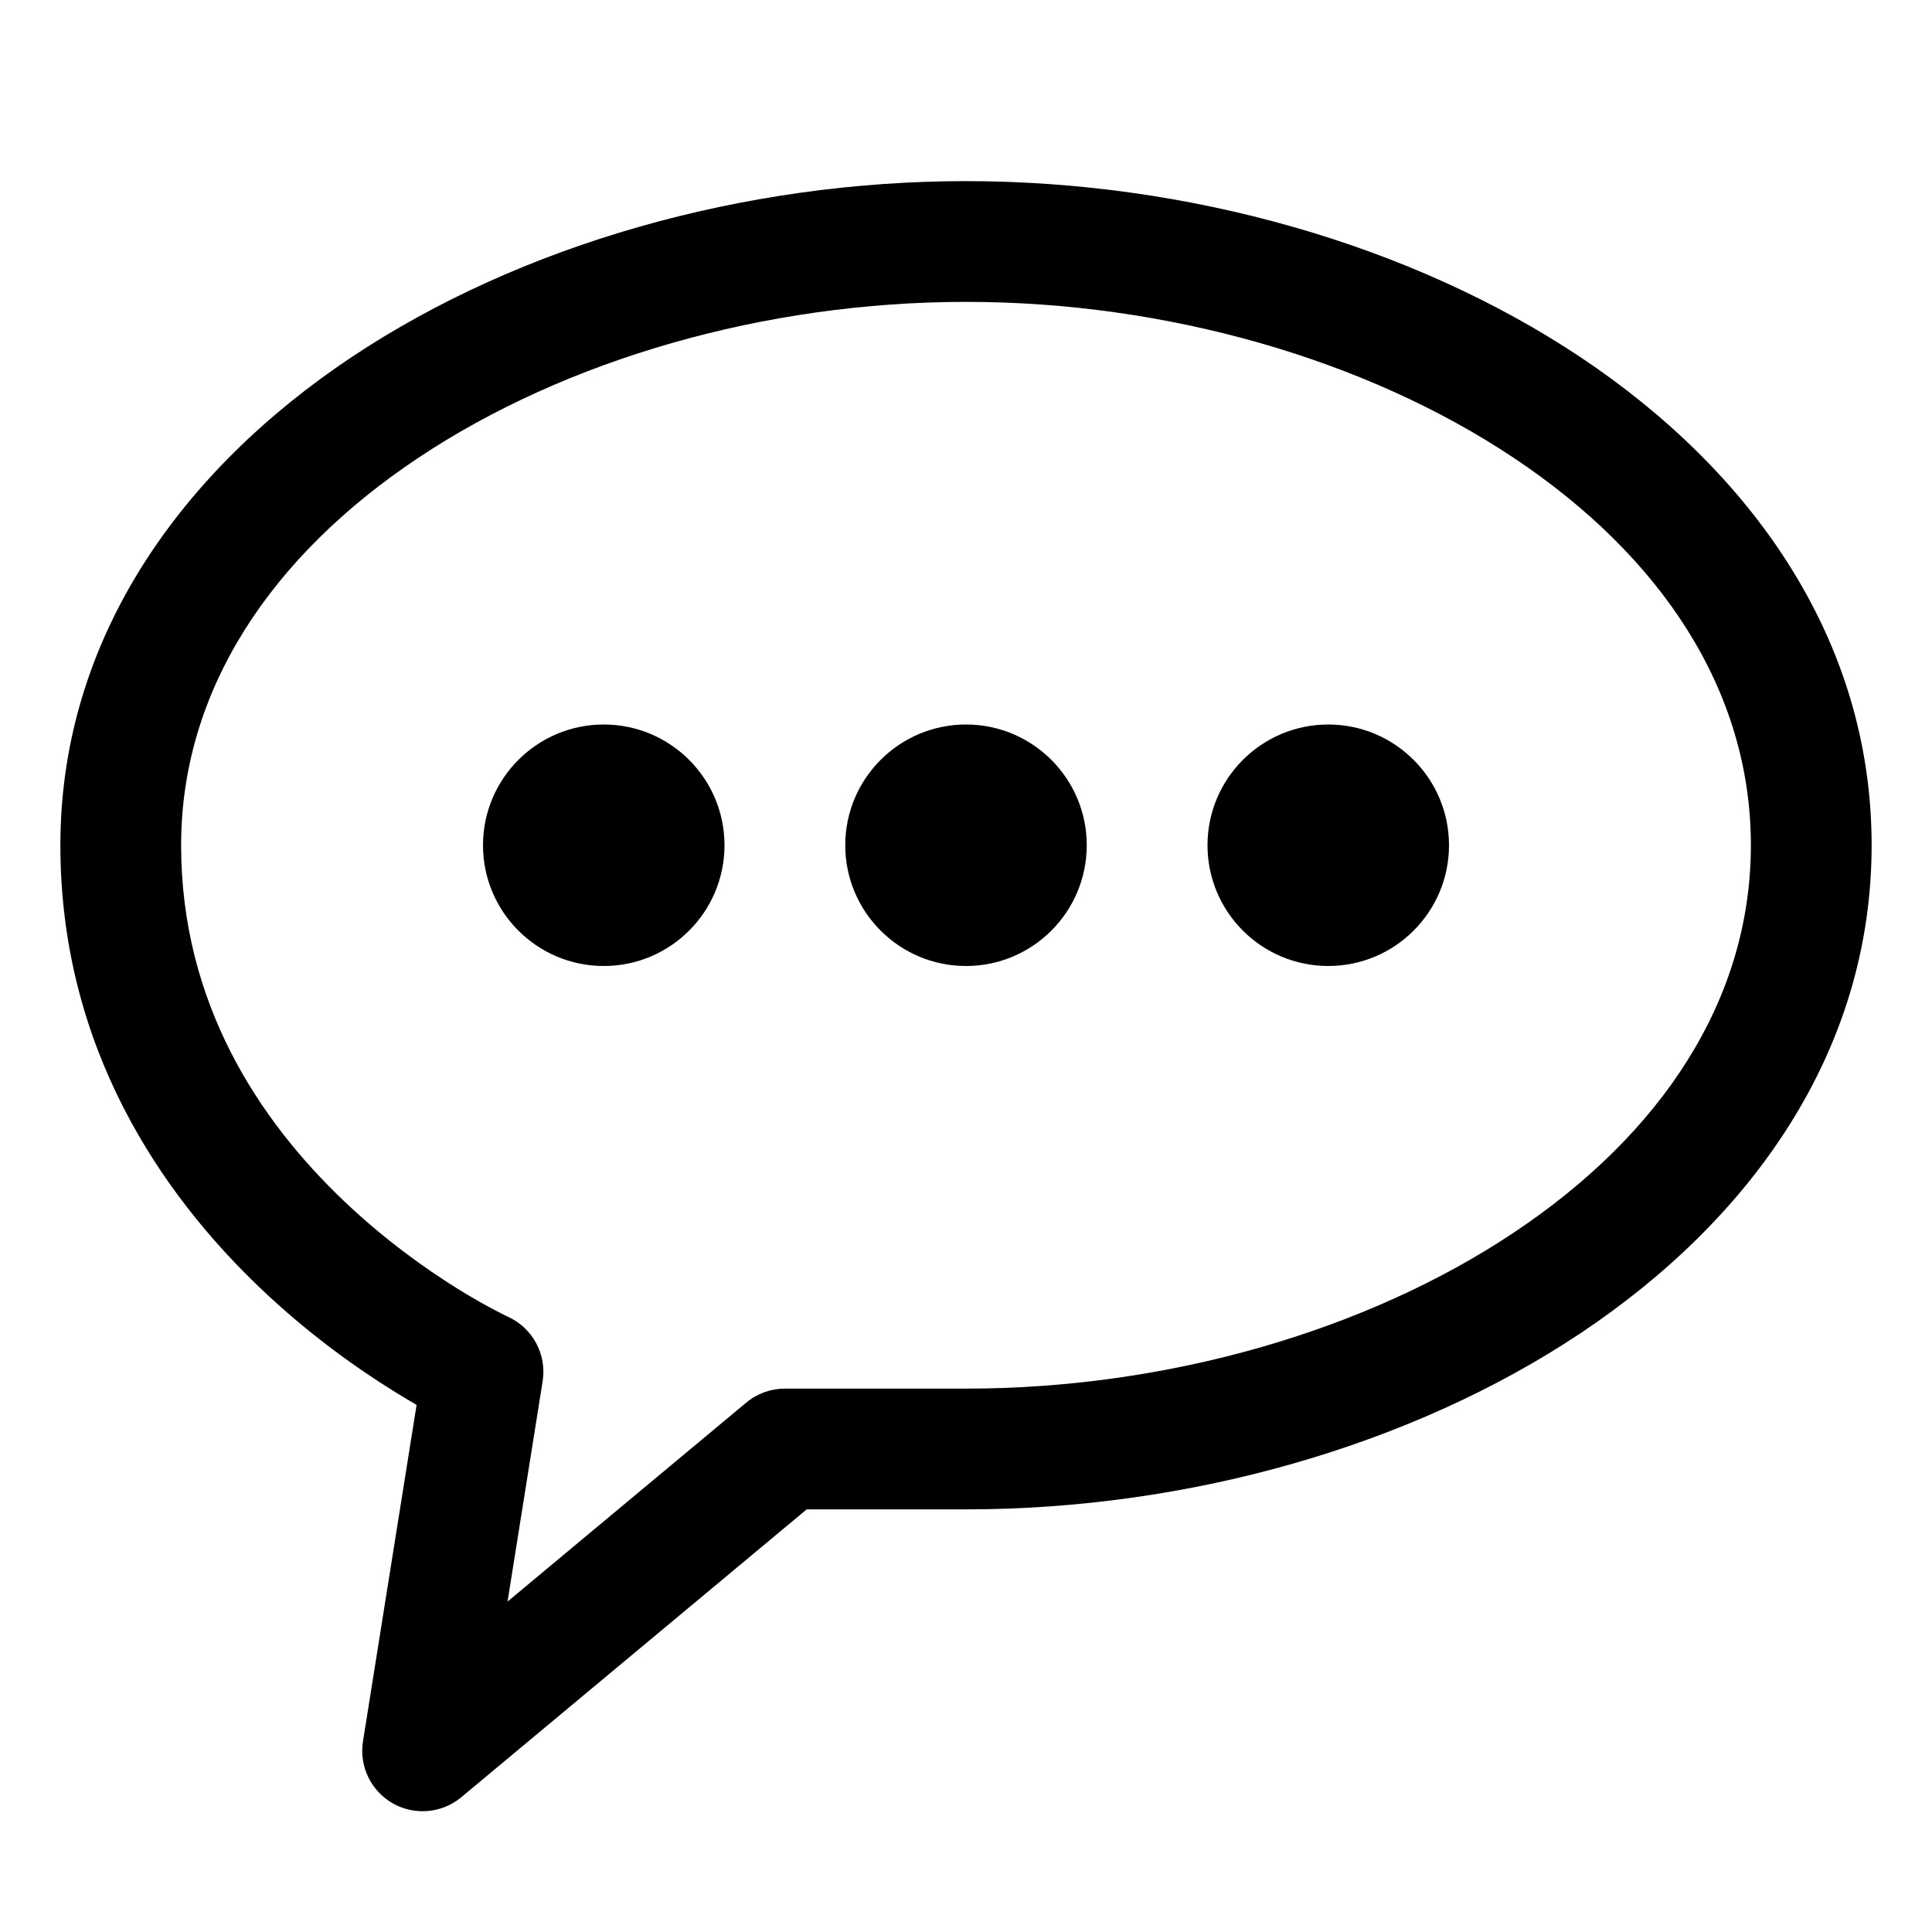 <svg width="24" height="24" viewBox="0 0 24 24" xmlns="http://www.w3.org/2000/svg">
<path d="M9 10.5C9 11.328 8.328 12 7.5 12C6.672 12 6 11.328 6 10.5C6 9.672 6.672 9 7.5 9C8.328 9 9 9.672 9 10.5Z"/>
<path d="M13.5 10.5C13.5 11.328 12.828 12 12 12C11.172 12 10.5 11.328 10.5 10.5C10.5 9.672 11.172 9 12 9C12.828 9 13.5 9.672 13.5 10.5Z"/>
<path d="M18 10.5C18 11.328 17.328 12 16.5 12C15.672 12 15 11.328 15 10.5C15 9.672 15.672 9 16.5 9C17.328 9 18 9.672 18 10.5Z"/>
<path fill-rule="evenodd" clip-rule="evenodd" d="M5.197 5.687C3.367 6.906 2.25 8.574 2.25 10.5C2.25 12.476 3.233 13.928 4.268 14.915C4.784 15.407 5.303 15.772 5.692 16.014C5.886 16.134 6.046 16.222 6.155 16.279C6.21 16.308 6.251 16.329 6.278 16.342L6.306 16.355L6.31 16.357C6.617 16.497 6.794 16.825 6.741 17.158L6.305 19.895L9.27 17.424C9.405 17.311 9.575 17.25 9.75 17.25H12C14.494 17.25 16.971 16.535 18.803 15.313C20.633 14.094 21.75 12.426 21.75 10.5C21.75 8.574 20.633 6.906 18.803 5.687C16.971 4.465 14.494 3.75 12 3.75C9.506 3.75 7.03 4.465 5.197 5.687ZM10.021 18.75L12 18.75C14.756 18.75 17.529 17.965 19.635 16.561C21.742 15.156 23.25 13.074 23.25 10.5C23.25 7.926 21.742 5.844 19.635 4.438C17.529 3.035 14.756 2.25 12 2.25C9.244 2.25 6.47 3.035 4.365 4.438C2.258 5.844 0.75 7.926 0.75 10.5C0.75 13.024 2.017 14.842 3.232 16C3.841 16.581 4.447 17.007 4.902 17.288C5 17.349 5.092 17.404 5.175 17.452L4.509 21.632C4.46 21.941 4.608 22.247 4.879 22.402C5.151 22.556 5.49 22.526 5.73 22.326L10.021 18.75Z"/>
</svg>
